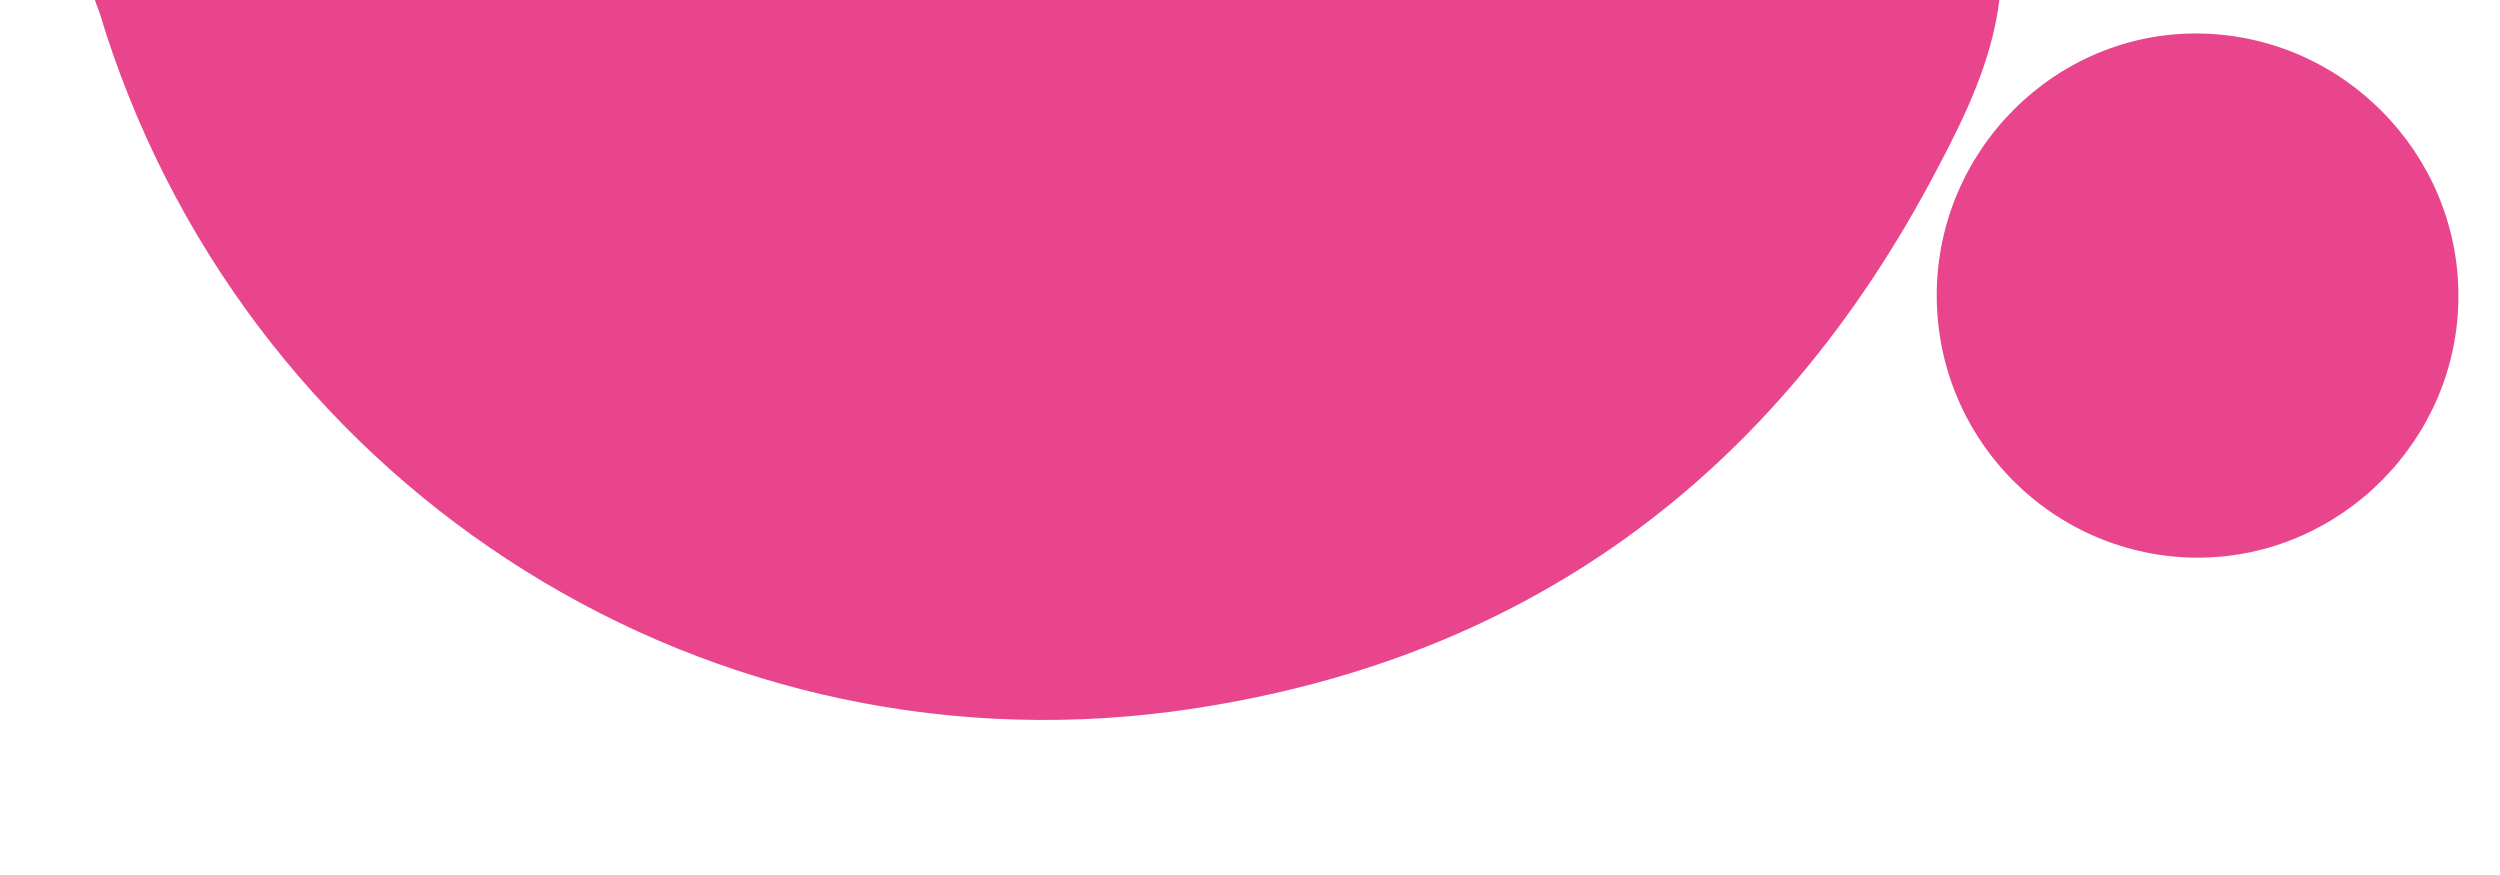 <?xml version="1.0" encoding="utf-8"?>
<!-- Generator: Adobe Illustrator 19.2.1, SVG Export Plug-In . SVG Version: 6.00 Build 0)  -->
<svg version="1.1" id="Layer_1" xmlns="http://www.w3.org/2000/svg" xmlns:xlink="http://www.w3.org/1999/xlink" x="0px" y="0px"
	 viewBox="0 0 403 141" style="enable-background:new 0 0 403 141;" xml:space="preserve">
<style type="text/css">
	.st0{fill:#E9458D;}
</style>
<path class="st0" d="M322.3,0c-1.2,9.7-5.4,18.5-9.9,27c-26.2,50.2-67.3,80.2-123.4,87.7C111.4,124.9,38.5,76.8,16,1.9
	c-0.2-0.6-0.5-1.2-0.7-1.9C117.6,0,219.9,0,322.3,0z"/>
<path class="st0" d="M312.2,47.6c0-23.4,19.2-42.5,42.3-42.2c23.1,0.3,41.8,19.3,41.8,42.3c0,23.1-18.9,42.1-41.9,42.2
	C331.1,89.9,312.2,71,312.2,47.6z"/>
</svg>
